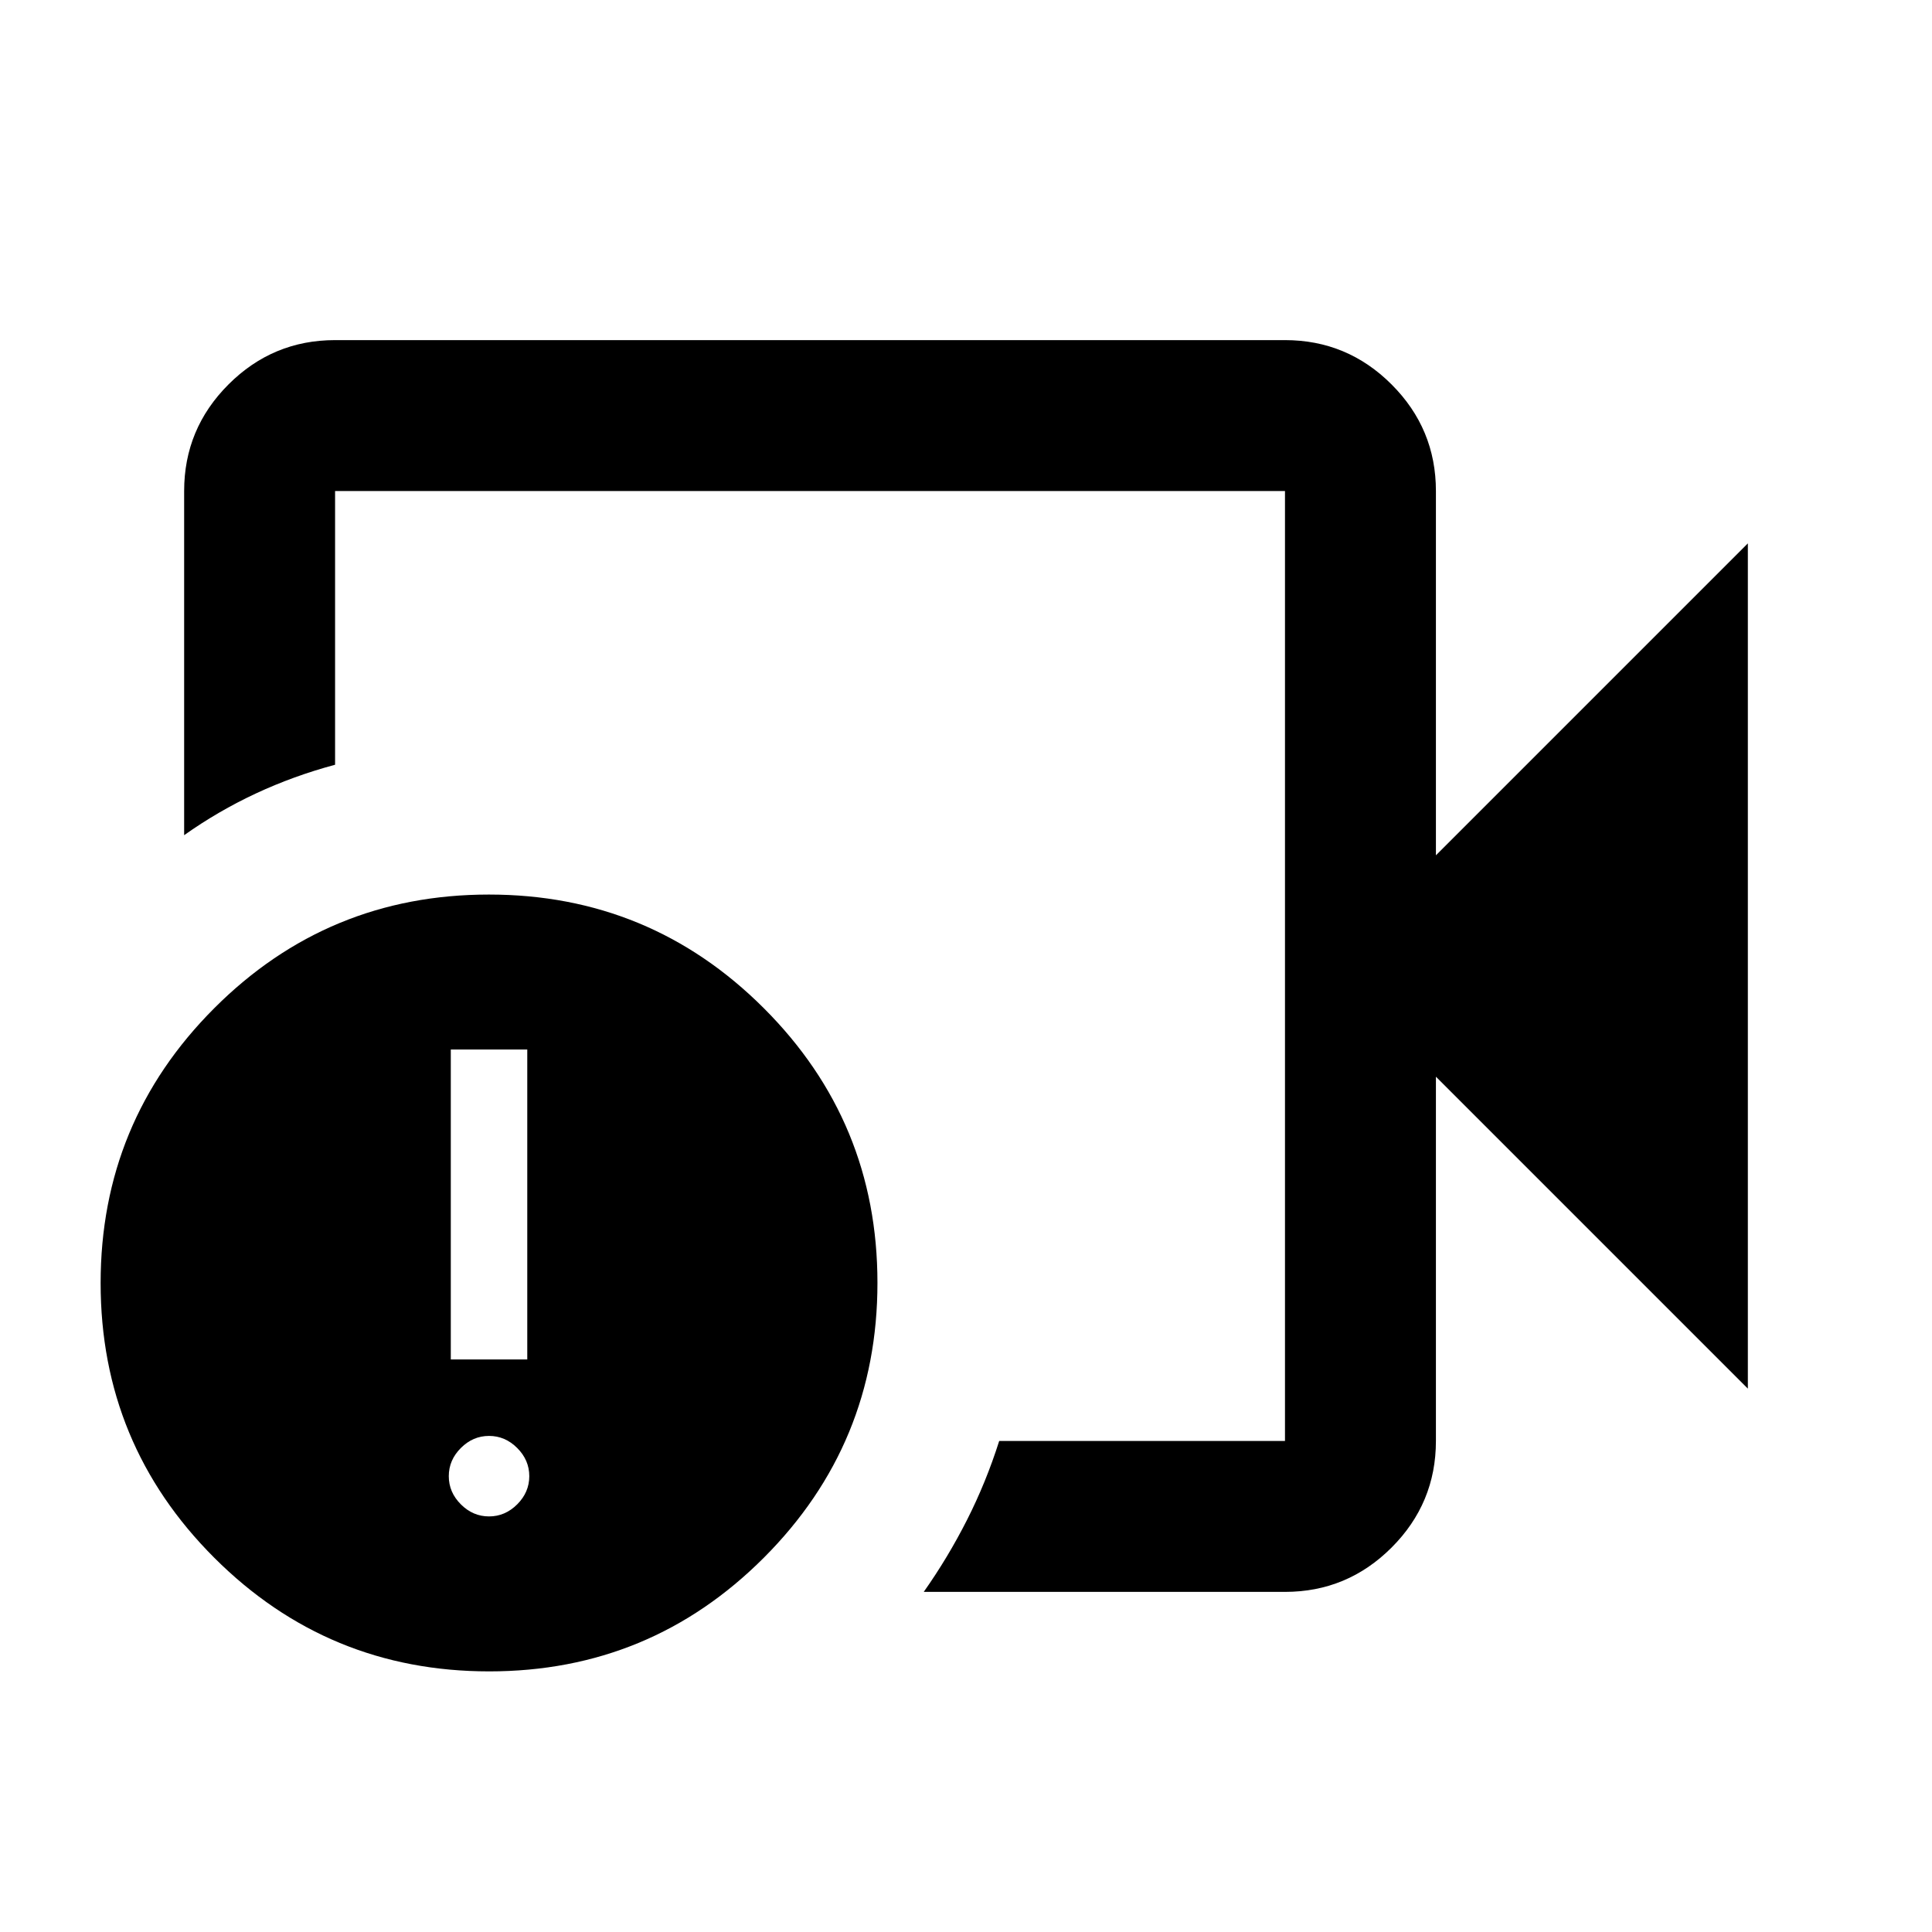 <svg xmlns="http://www.w3.org/2000/svg" height="24" viewBox="0 -960 960 960" width="24"><path d="M402.5-480Zm236 311H459q12-17 21.5-35.75t16-39.25h142v-472h-472v136q-20.62 5.53-39.37 14.28-18.75 8.75-35.63 20.72v-171q0-30.94 22.03-52.97Q135.56-791 166.5-791h472q30.94 0 52.97 22.03Q713.5-746.94 713.5-716v181l155-155v420l-155-155v181q0 30.94-22.03 52.97Q669.44-169 638.5-169Zm-395.43 39.5q-80.07 0-136.57-56.43Q50-242.37 50-322.43 50-402.5 106.43-459q56.44-56.5 136.5-56.5 80.07 0 136.57 56.43 56.5 56.44 56.5 136.5 0 80.07-56.43 136.57-56.44 56.5-136.5 56.5Zm-.07-77q8 0 14-6t6-14q0-8-6-14t-14-6q-8 0-14 6t-6 14q0 8 6 14t14 6Zm-19-78h38v-154h-38v154Z"/></svg>
